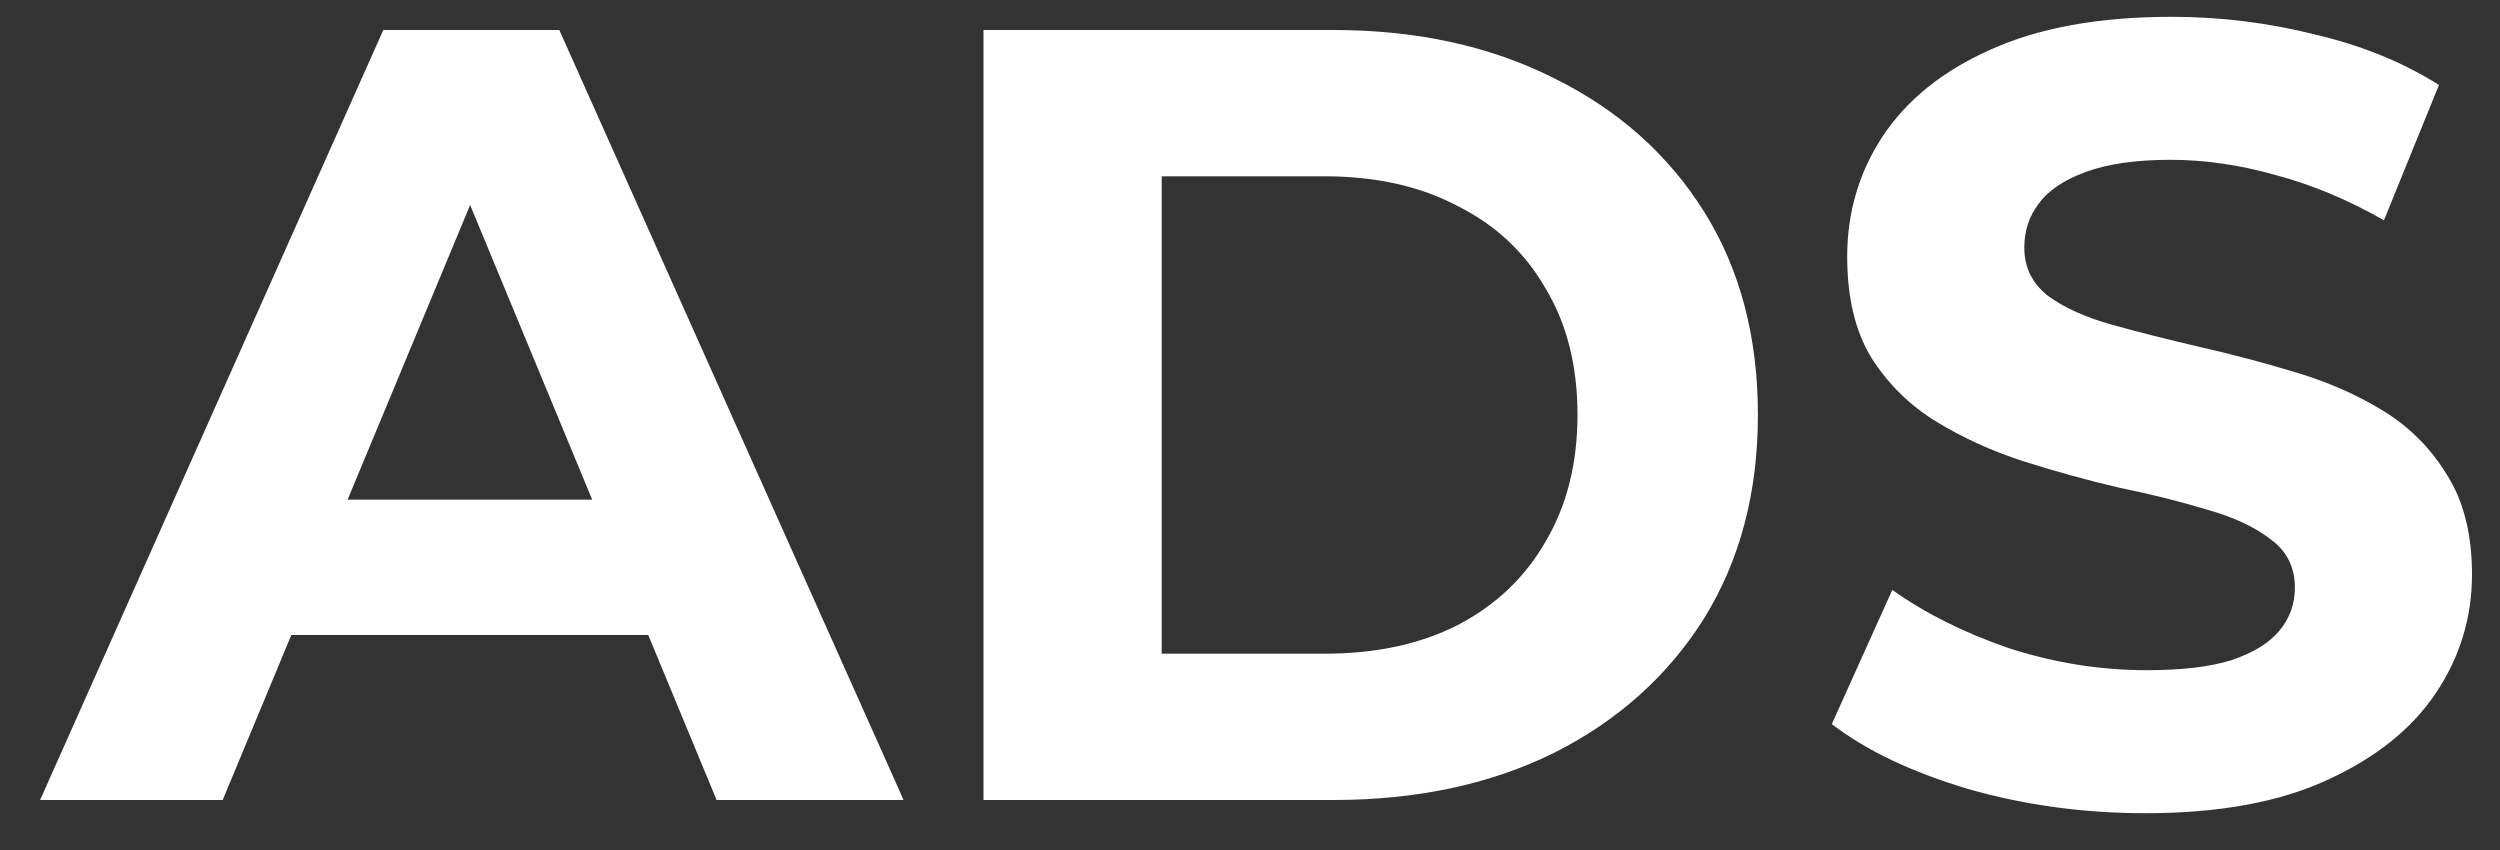 <svg width="50" height="17" viewBox="0 0 50 17" fill="none" xmlns="http://www.w3.org/2000/svg">
<rect x="0" y="0" width="50" height="17" fill="#333333" stroke="none"/>
<path d="M0.802 16L7.666 0.6H11.186L18.072 16H14.332L8.7 2.404H10.108L4.454 16H0.802ZM4.234 12.7L5.18 9.994H13.1L14.068 12.7H4.234ZM19.67 16V0.6H26.666C28.338 0.6 29.812 0.923 31.088 1.568C32.364 2.199 33.361 3.086 34.08 4.23C34.798 5.374 35.158 6.731 35.158 8.3C35.158 9.855 34.798 11.211 34.08 12.37C33.361 13.514 32.364 14.409 31.088 15.054C29.812 15.685 28.338 16 26.666 16H19.67ZM23.234 13.074H26.49C27.516 13.074 28.404 12.883 29.152 12.502C29.914 12.106 30.501 11.549 30.912 10.83C31.337 10.111 31.55 9.268 31.55 8.3C31.55 7.317 31.337 6.474 30.912 5.77C30.501 5.051 29.914 4.501 29.152 4.12C28.404 3.724 27.516 3.526 26.49 3.526H23.234V13.074ZM42.906 16.264C41.673 16.264 40.493 16.103 39.364 15.78C38.234 15.443 37.325 15.01 36.636 14.482L37.846 11.798C38.505 12.267 39.283 12.656 40.178 12.964C41.087 13.257 42.004 13.404 42.928 13.404C43.632 13.404 44.196 13.338 44.621 13.206C45.062 13.059 45.384 12.861 45.59 12.612C45.795 12.363 45.898 12.077 45.898 11.754C45.898 11.343 45.736 11.021 45.413 10.786C45.091 10.537 44.666 10.339 44.138 10.192C43.609 10.031 43.023 9.884 42.377 9.752C41.747 9.605 41.109 9.429 40.464 9.224C39.833 9.019 39.254 8.755 38.725 8.432C38.197 8.109 37.765 7.684 37.428 7.156C37.105 6.628 36.944 5.953 36.944 5.132C36.944 4.252 37.178 3.453 37.648 2.734C38.132 2.001 38.85 1.421 39.803 0.996C40.772 0.556 41.981 0.336 43.434 0.336C44.401 0.336 45.355 0.453 46.294 0.688C47.232 0.908 48.061 1.245 48.779 1.7L47.679 4.406C46.961 3.995 46.242 3.695 45.523 3.504C44.805 3.299 44.101 3.196 43.411 3.196C42.722 3.196 42.157 3.277 41.718 3.438C41.278 3.599 40.962 3.812 40.772 4.076C40.581 4.325 40.486 4.619 40.486 4.956C40.486 5.352 40.647 5.675 40.969 5.924C41.292 6.159 41.718 6.349 42.245 6.496C42.773 6.643 43.353 6.789 43.983 6.936C44.629 7.083 45.267 7.251 45.898 7.442C46.543 7.633 47.13 7.889 47.657 8.212C48.185 8.535 48.611 8.96 48.934 9.488C49.271 10.016 49.44 10.683 49.44 11.49C49.44 12.355 49.197 13.147 48.714 13.866C48.23 14.585 47.504 15.164 46.535 15.604C45.582 16.044 44.372 16.264 42.906 16.264Z" fill="white"/>
</svg>
